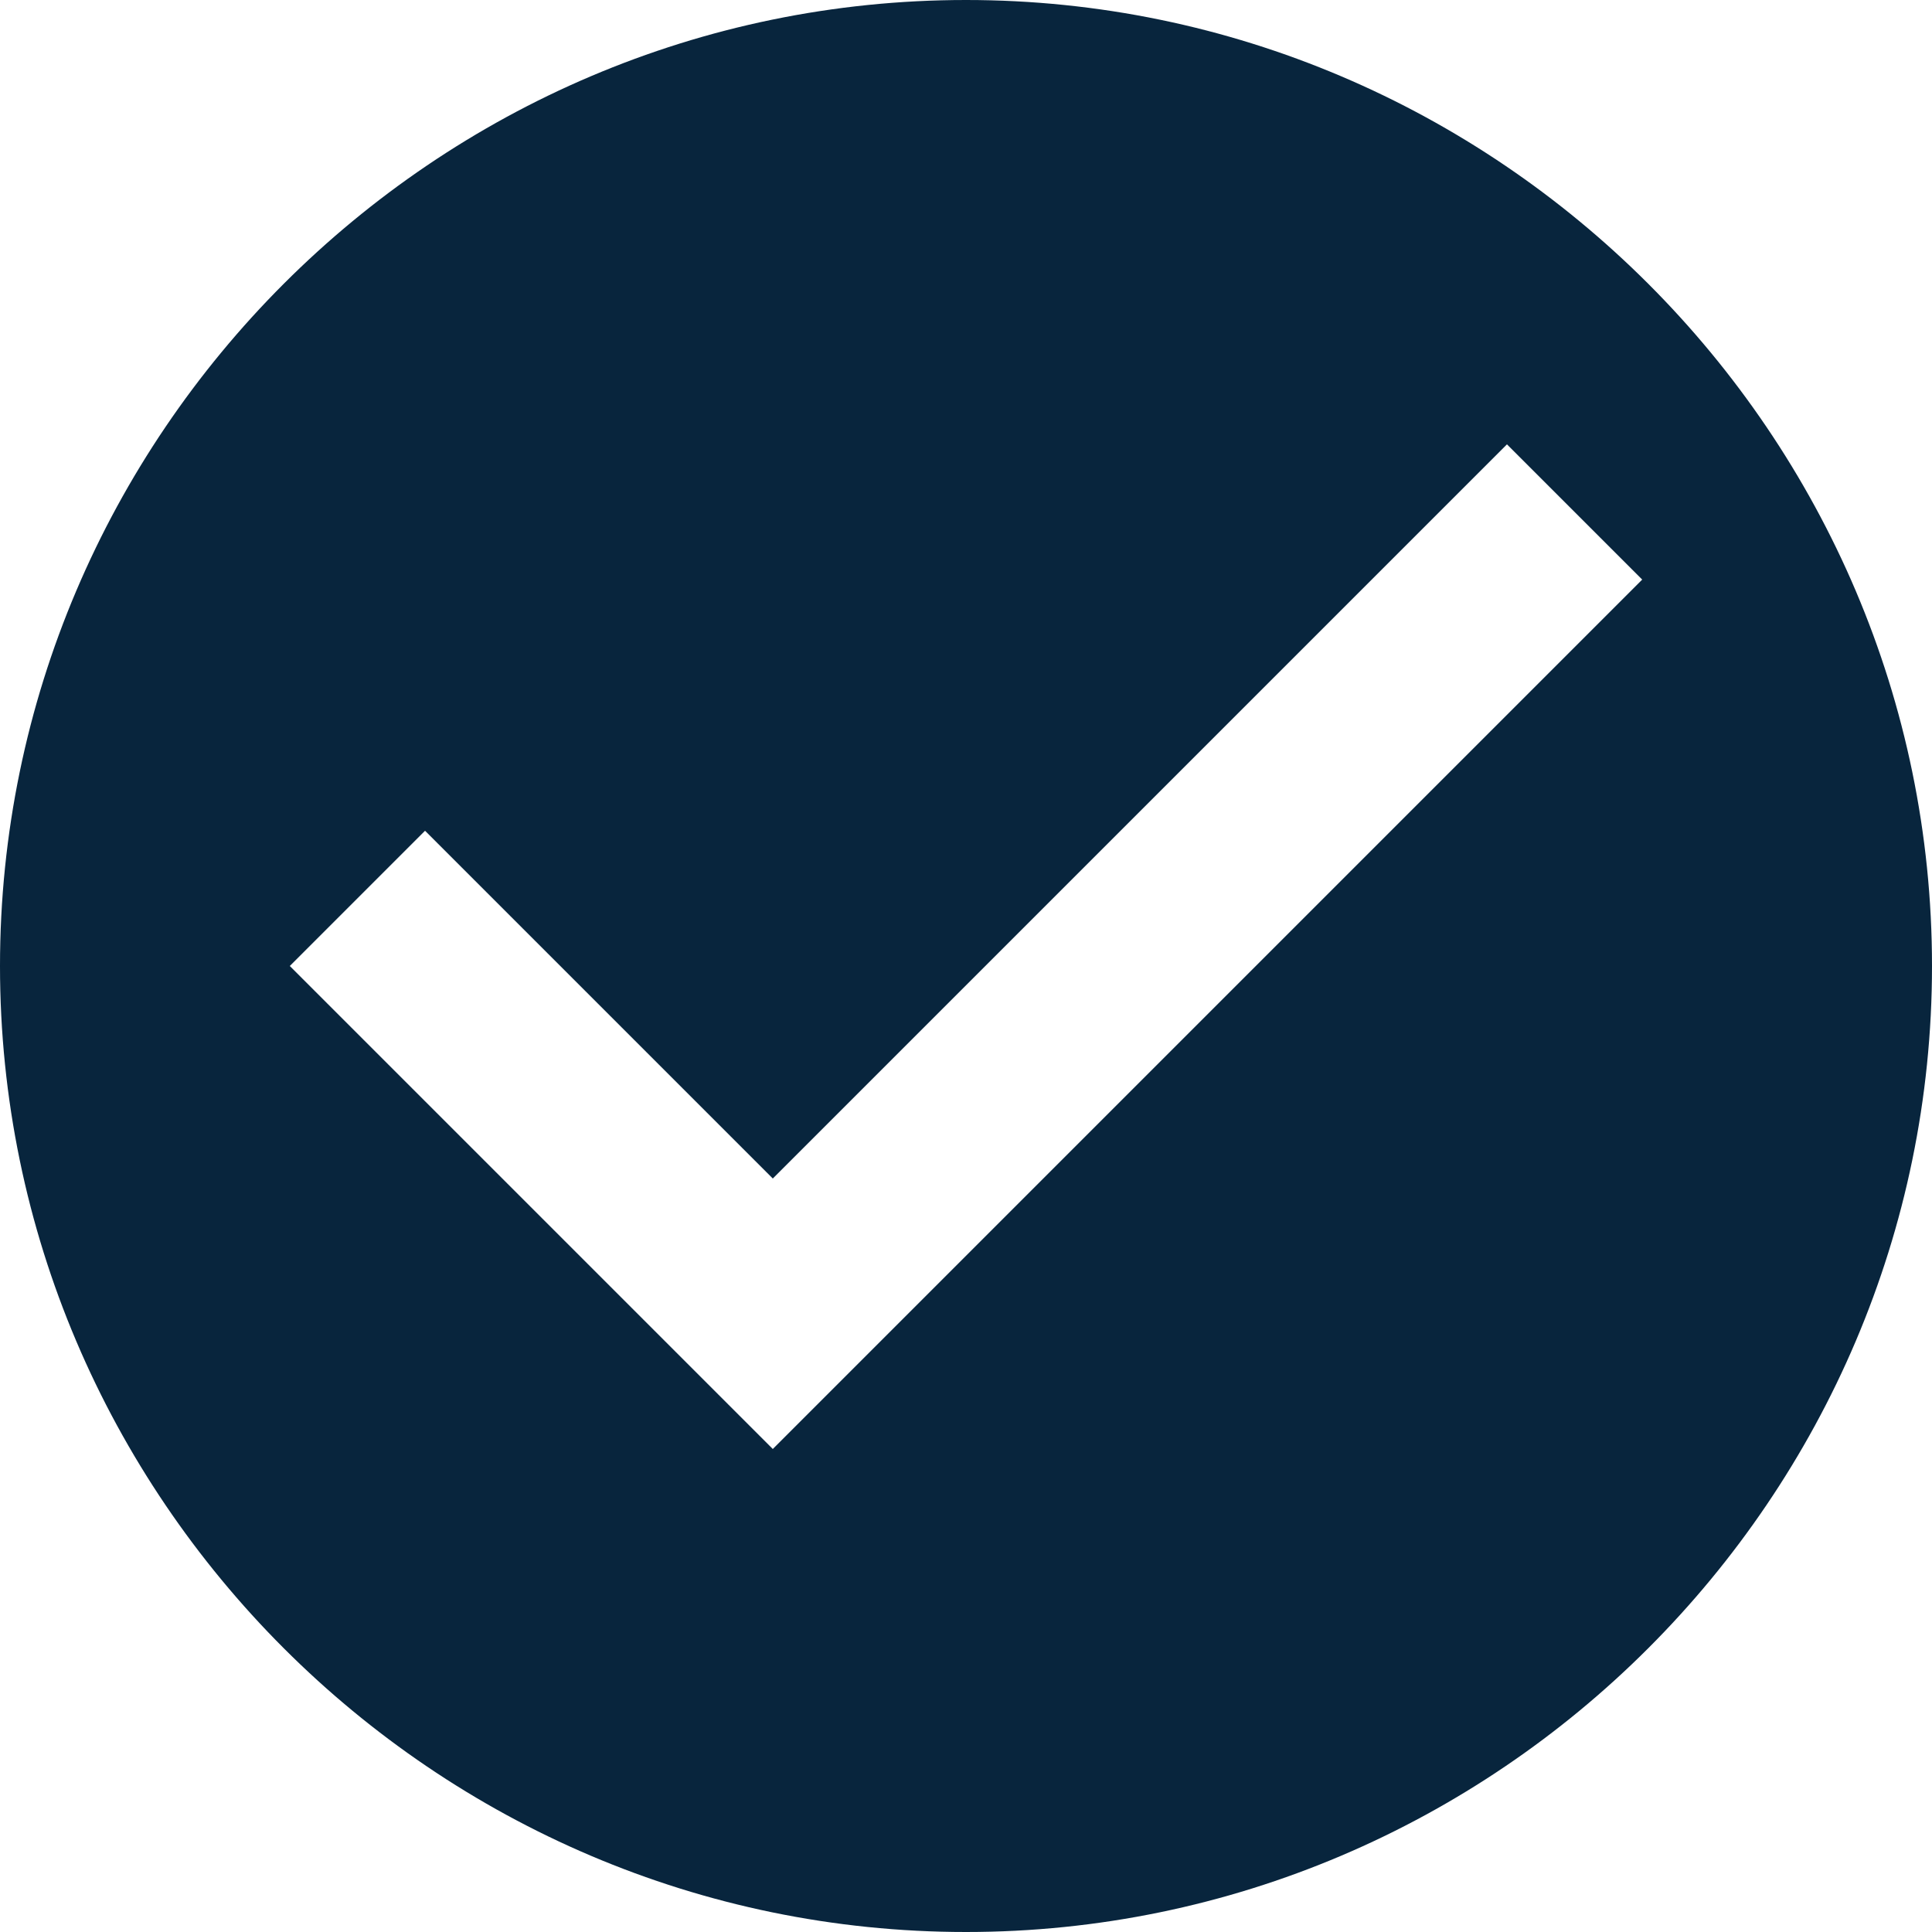 <svg width="13" height="13" viewBox="0 0 13 13" fill="none" xmlns="http://www.w3.org/2000/svg">
<path fill-rule="evenodd" clip-rule="evenodd" d="M6.5 0C2.925 0 0 2.925 0 6.5C0 10.075 2.925 13 6.5 13C10.075 13 13 10.075 13 6.5C13 2.925 10.075 0 6.5 0ZM5.2 9.75L1.95 6.5L2.86 5.59L5.2 7.93L10.14 2.99L11.05 3.9L5.2 9.75Z" fill="#08253D"/>
</svg>

